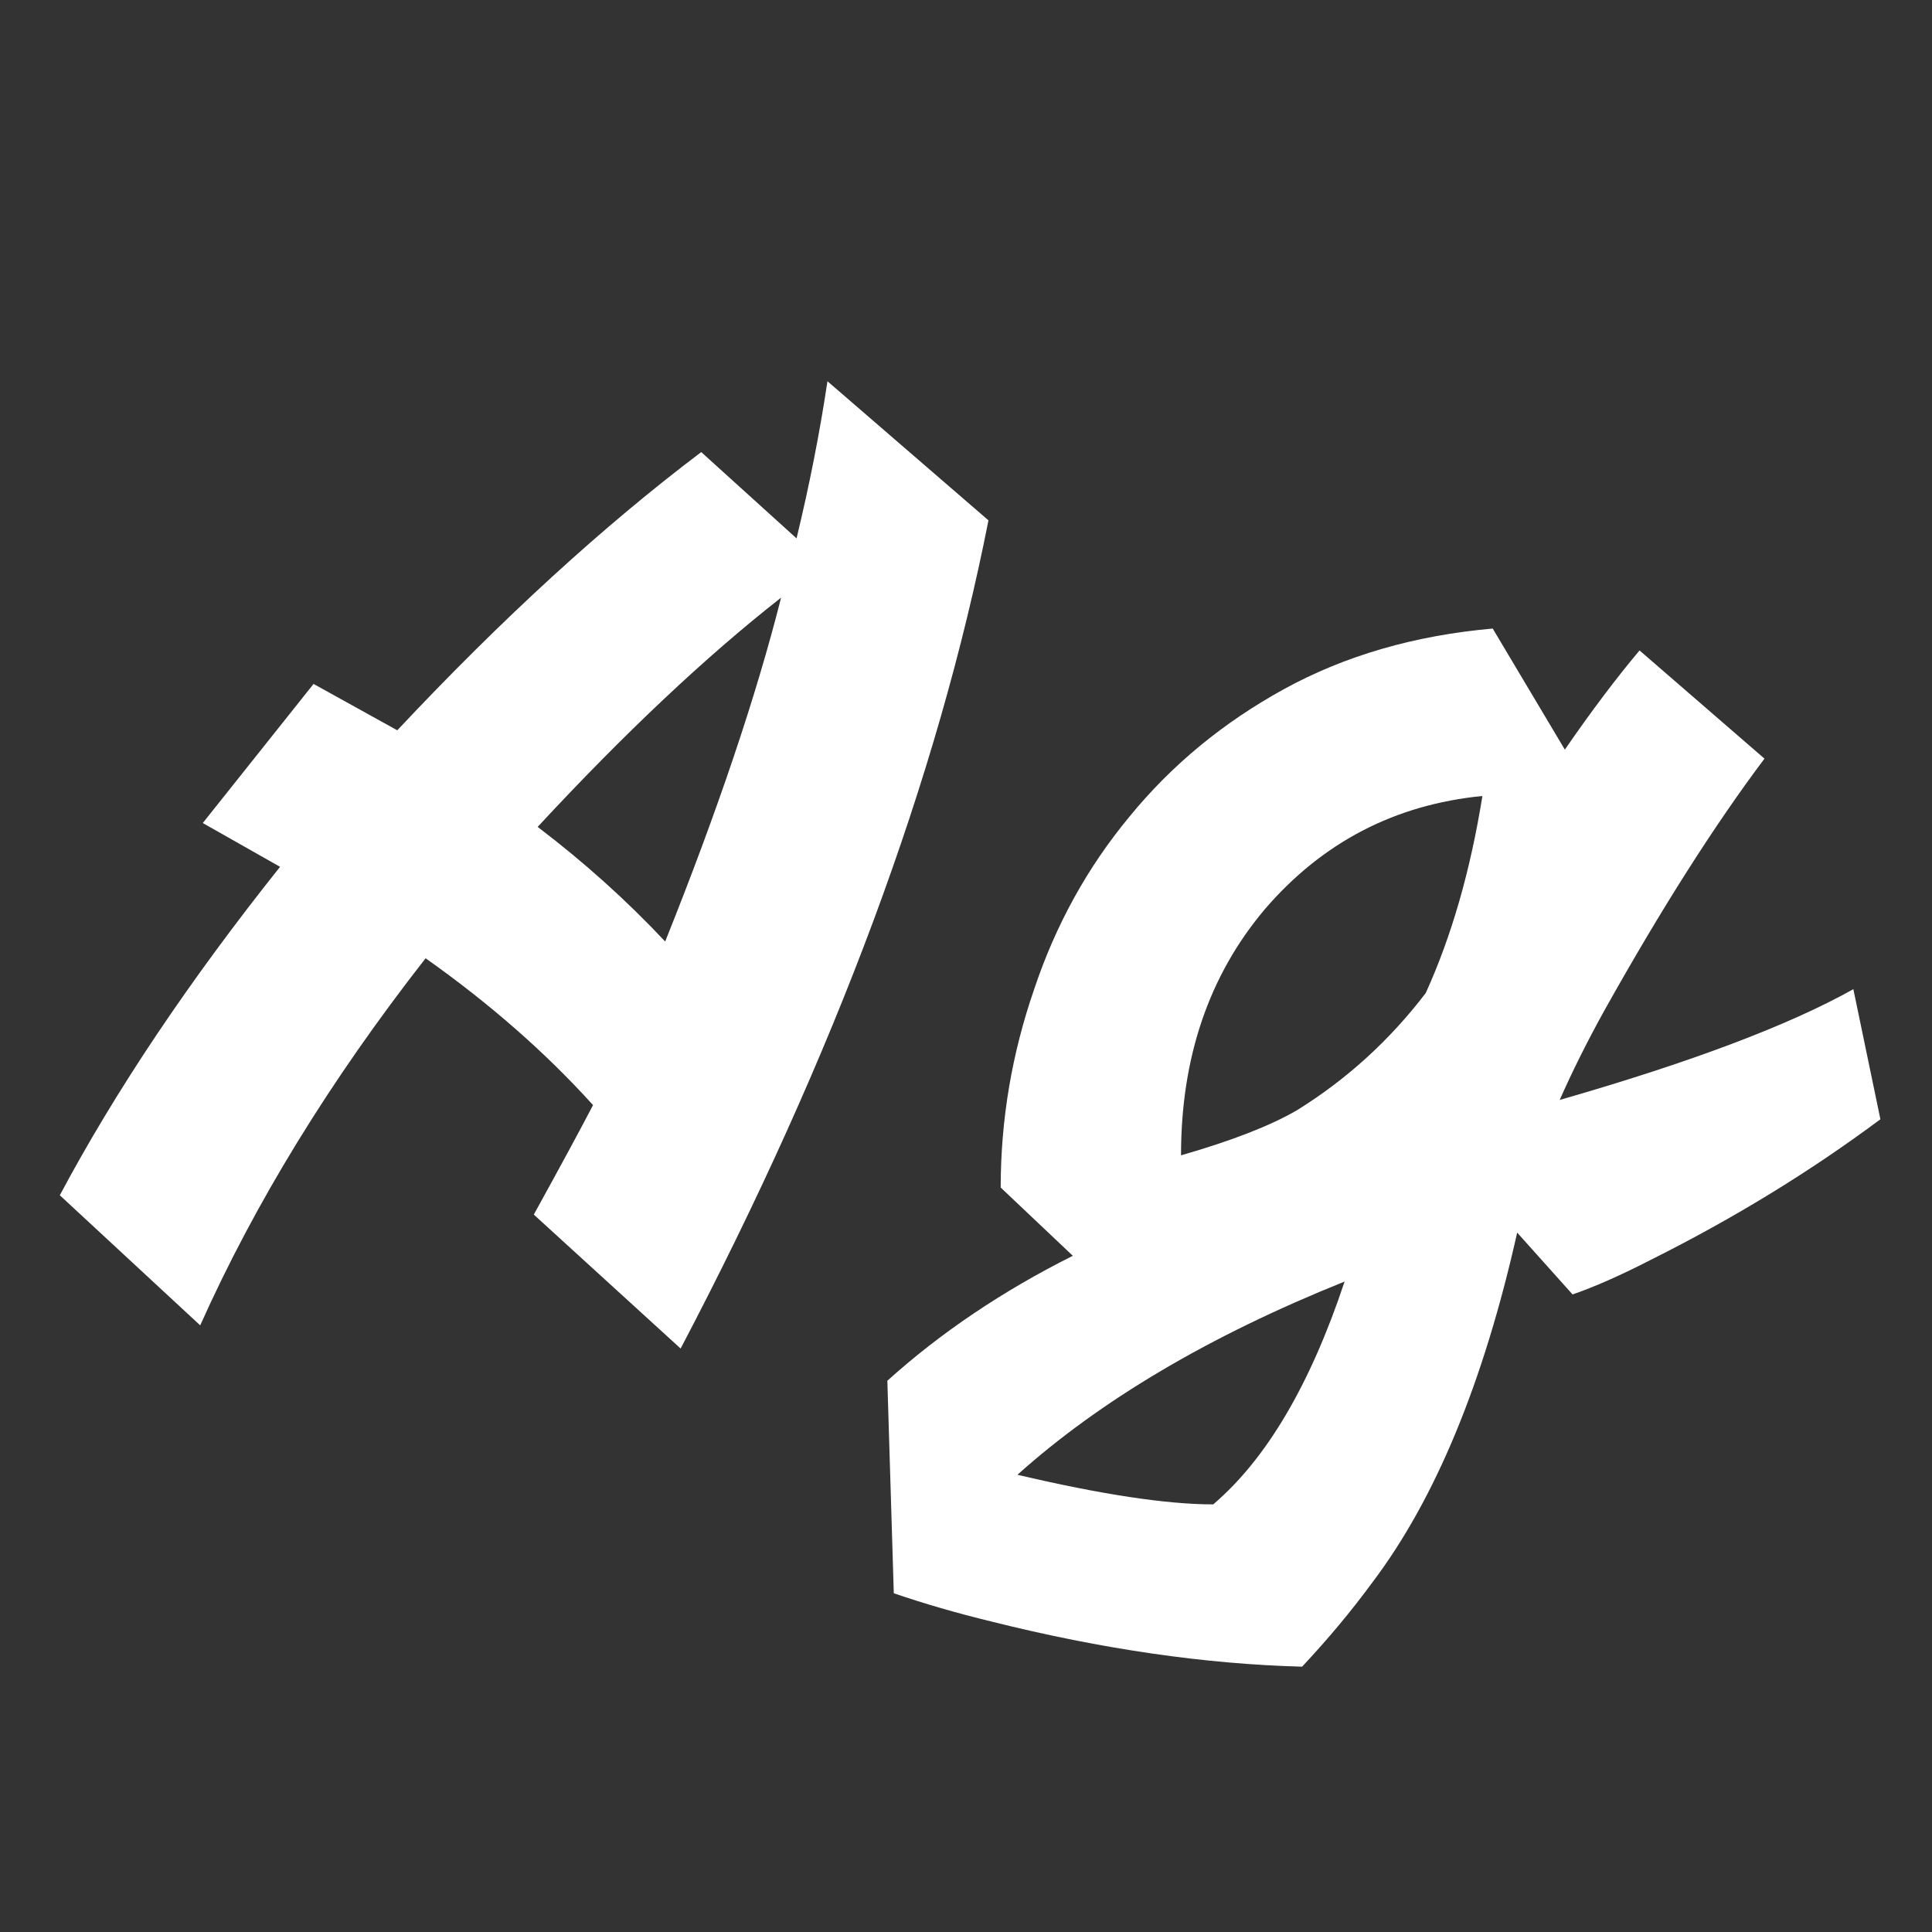 <svg width="24" height="24" viewBox="0 0 24 24" fill="none" xmlns="http://www.w3.org/2000/svg">
<rect x="0" y="0" width="24" height="24" fill="#333333" stroke="none"/>
<path d="M5.287 11.904C4.103 13.419 3.169 14.939 2.487 16.464L0.743 14.848C1.436 13.547 2.348 12.187 3.479 10.768L2.519 10.224L3.895 8.496L4.935 9.072C6.236 7.686 7.495 6.534 8.711 5.616L9.895 6.688C10.055 6.027 10.183 5.376 10.279 4.736L12.279 6.464C11.649 9.664 10.375 13.094 8.455 16.752L6.631 15.088C6.972 14.47 7.217 14.016 7.367 13.728C6.78 13.078 6.087 12.47 5.287 11.904ZM6.679 10.272C7.255 10.71 7.783 11.184 8.263 11.696C8.913 10.075 9.393 8.651 9.703 7.424C8.764 8.16 7.756 9.11 6.679 10.272ZM11.023 17.152C11.685 16.555 12.453 16.038 13.327 15.6L12.431 14.752C12.431 13.91 12.57 13.088 12.847 12.288C13.114 11.488 13.509 10.774 14.031 10.144C14.554 9.504 15.194 8.976 15.951 8.56C16.709 8.144 17.573 7.894 18.543 7.808L19.439 9.312C19.77 8.832 20.079 8.422 20.367 8.08L21.919 9.424C21.301 10.246 20.639 11.286 19.935 12.544C19.722 12.928 19.535 13.302 19.375 13.664C21.007 13.195 22.223 12.736 23.023 12.288L23.359 13.904C22.485 14.555 21.535 15.136 20.511 15.648C20.138 15.84 19.813 15.984 19.535 16.08L18.847 15.312C18.431 17.168 17.834 18.614 17.055 19.648C16.789 20.011 16.495 20.363 16.175 20.704C14.97 20.672 13.685 20.486 12.319 20.144C11.882 20.038 11.477 19.92 11.103 19.792L11.023 17.152ZM14.671 14.352C15.301 14.171 15.781 13.984 16.111 13.792C16.73 13.408 17.263 12.923 17.711 12.336C18.031 11.632 18.266 10.816 18.415 9.888C17.327 9.995 16.426 10.464 15.711 11.296C15.018 12.118 14.671 13.136 14.671 14.352ZM12.639 18.32C13.685 18.566 14.495 18.688 15.071 18.688C15.733 18.123 16.277 17.2 16.703 15.92C15.029 16.592 13.674 17.392 12.639 18.32Z" fill="white"/>
</svg>
